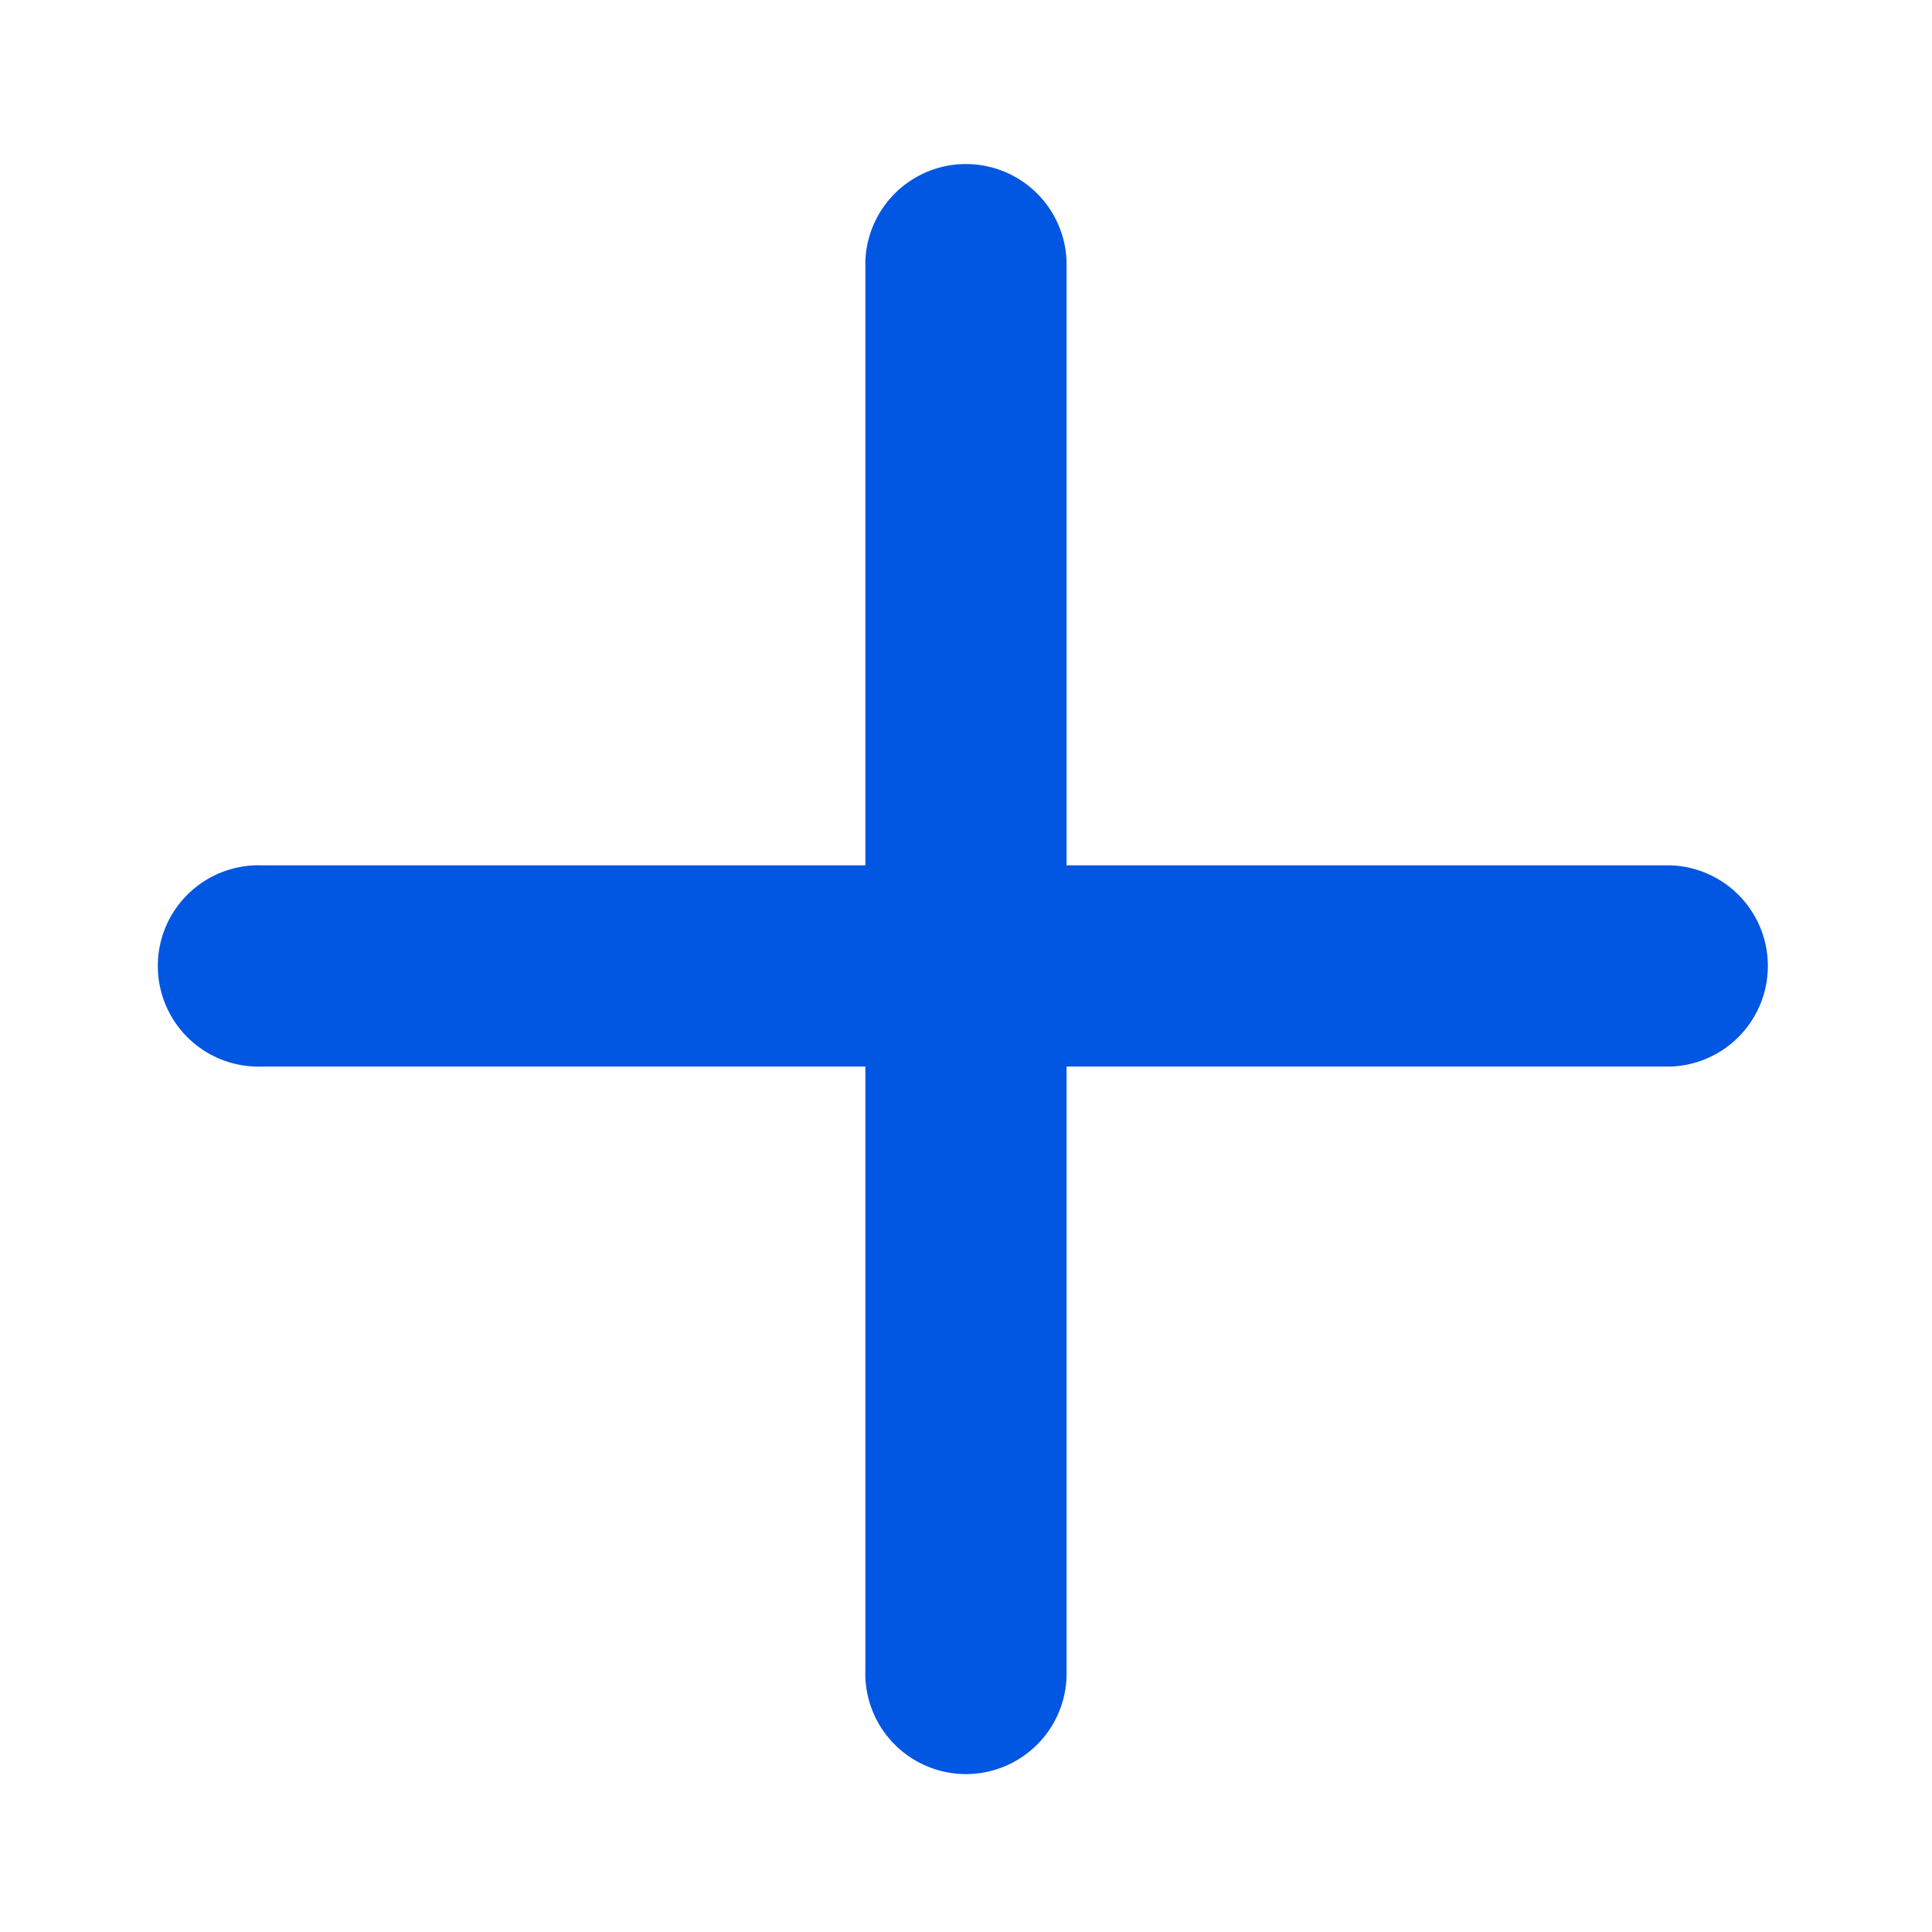 <svg width="20" height="20" fill="none" xmlns="http://www.w3.org/2000/svg"><path d="M17.291 8.958h-6.25v-6.25a1.042 1.042 0 00-2.083 0v6.25h-6.25a1.042 1.042 0 100 2.083h6.25v6.25a1.042 1.042 0 102.083 0v-6.25h6.25a1.042 1.042 0 000-2.083z" fill="#0156E2"/></svg>